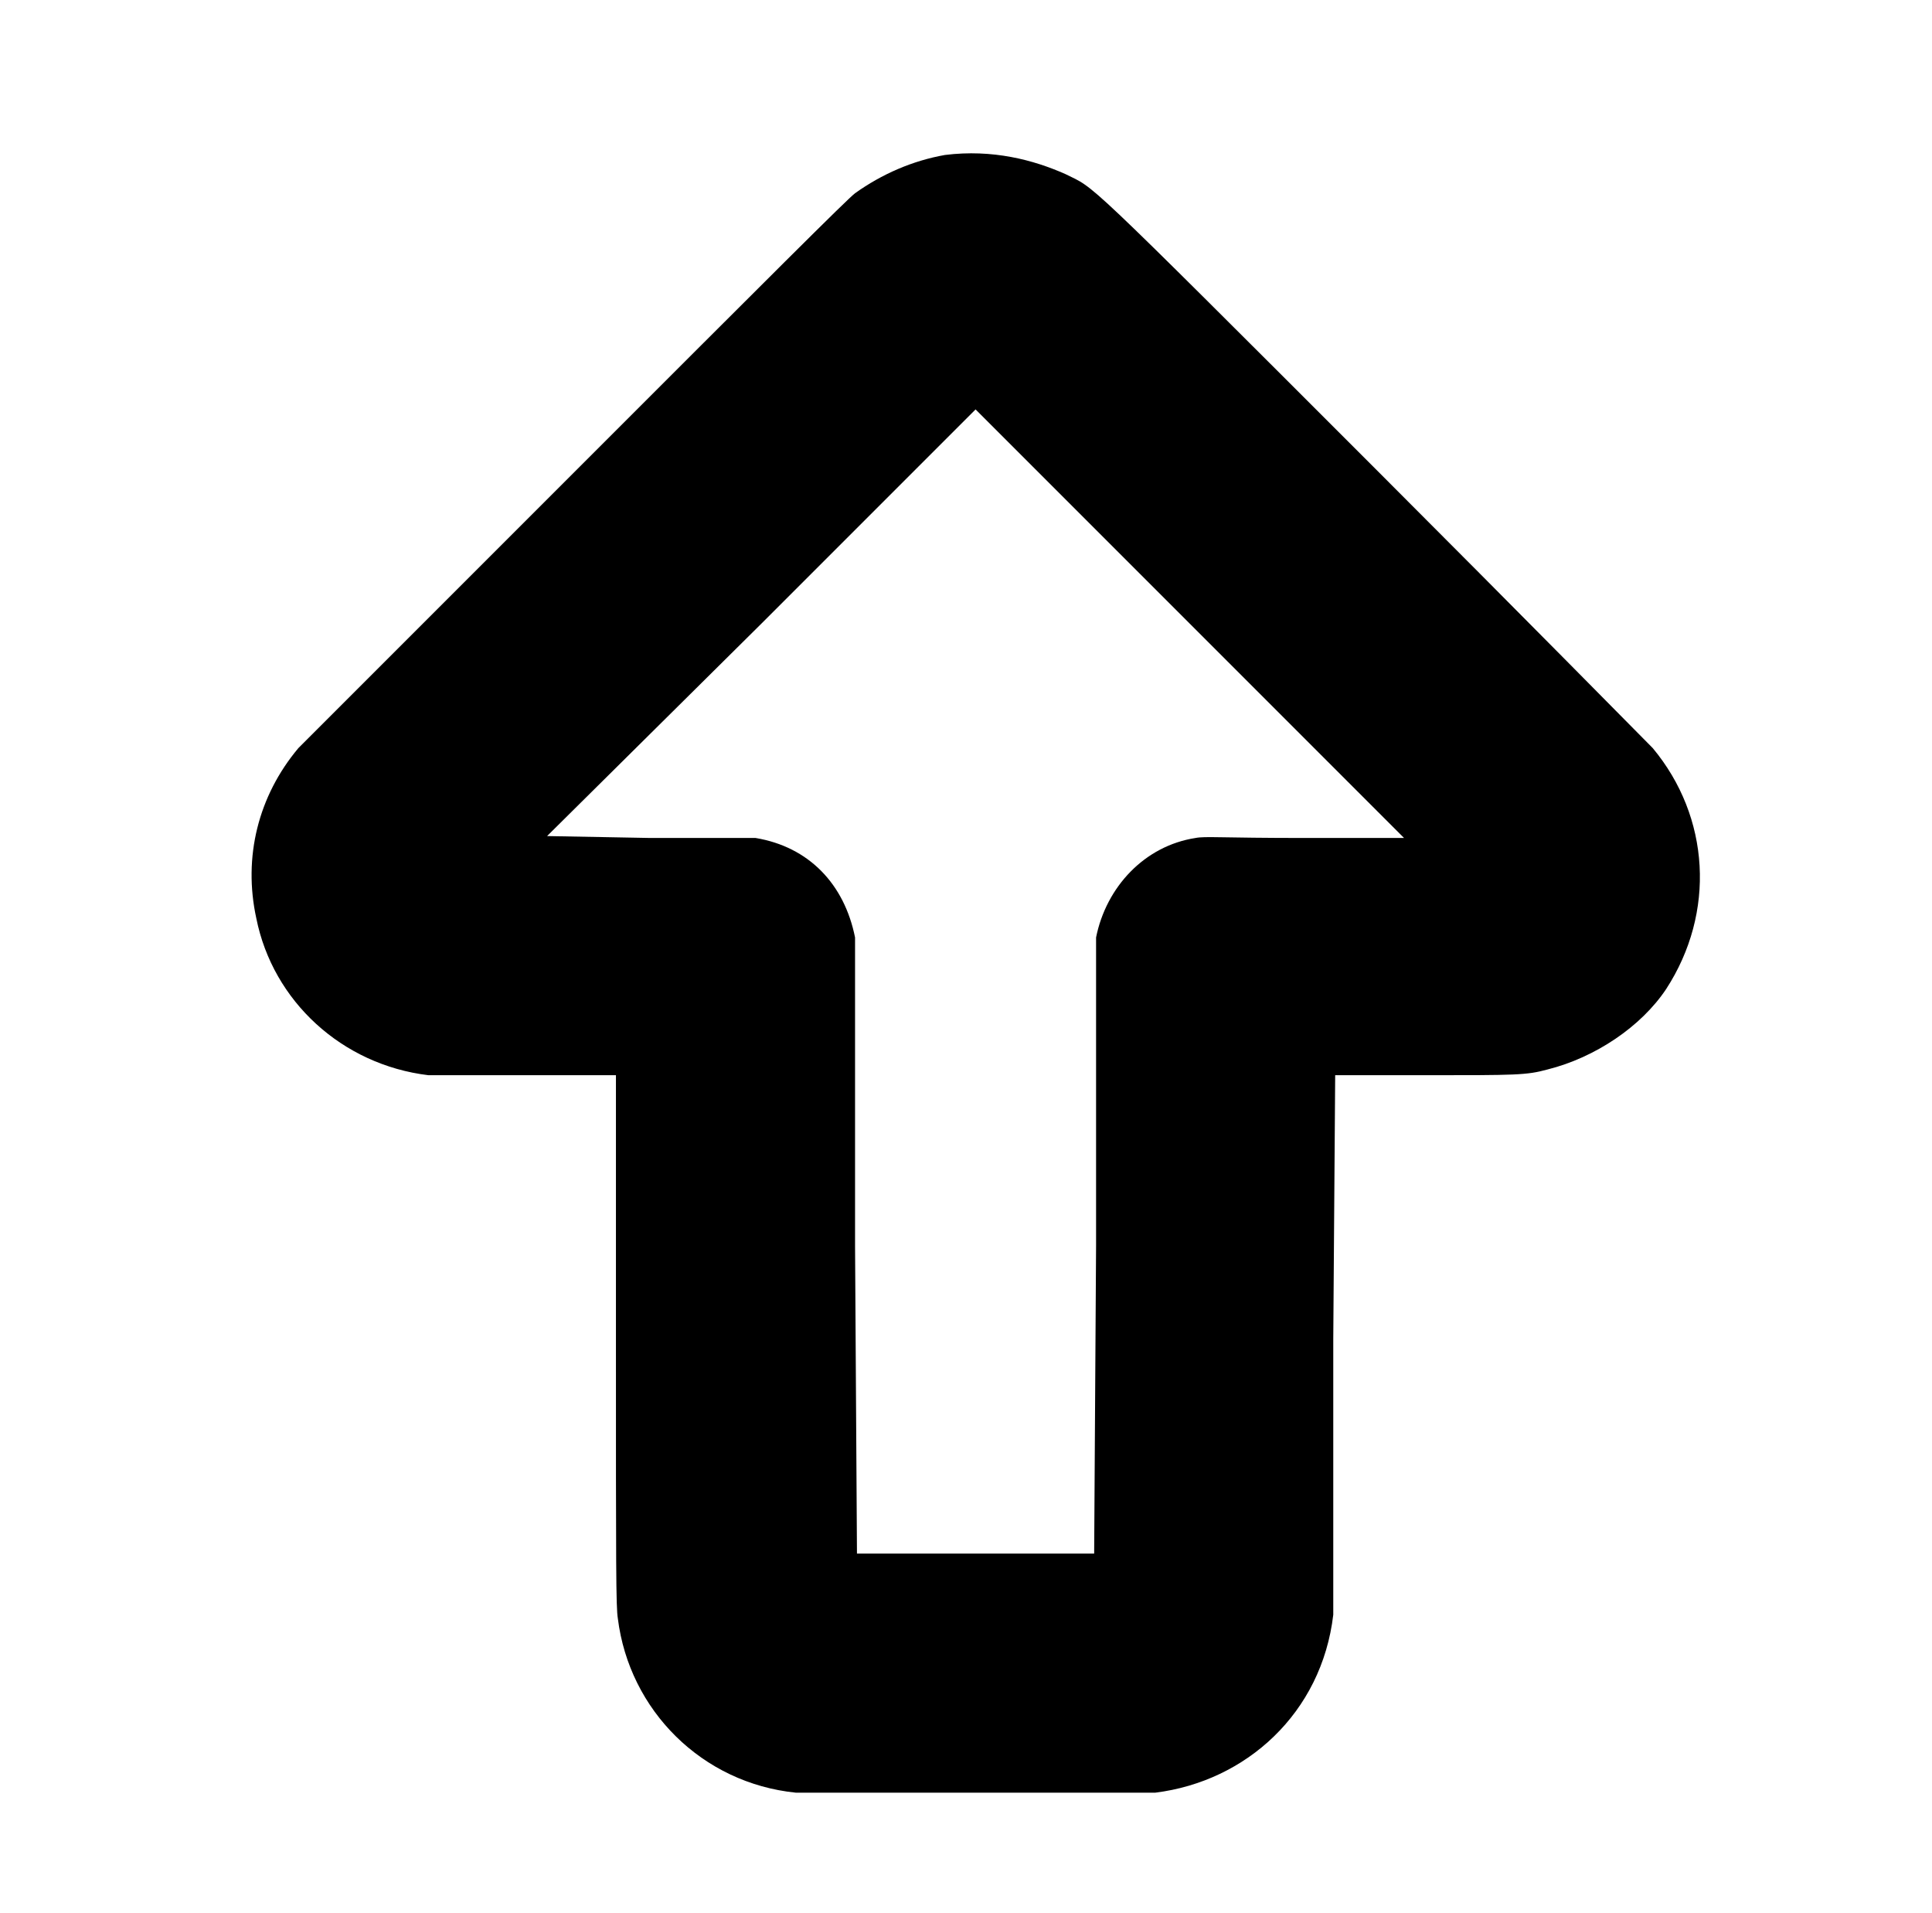<?xml version="1.0" standalone="no"?>
<!DOCTYPE svg PUBLIC "-//W3C//DTD SVG 1.1//EN" "http://www.w3.org/Graphics/SVG/1.1/DTD/svg11.dtd" >
<svg xmlns="http://www.w3.org/2000/svg" xmlns:xlink="http://www.w3.org/1999/xlink" version="1.1" viewBox="-10 0 1010 1000">
  <g transform="matrix(1 0 0 -1 0 800)">
   <path fill="currentColor"
d="M687 -44c-6.047 -51.396 -45.516 -87.064 -93 -93h-188c-49 5 -87 43 -93 91c-1 6 -1 26 -1 145v139h-98c-45.204 5.424 -81.34 38.699 -90 82c-7 32 1 64 22 89l146 146c101 101 141 141 145 144c14 10 30 17 47 20c24.961 3.12 46.404 -2.624 63 -10
c16 -8 6 2 161 -153c78 -78 143 -144 146 -147c30 -36 33 -86 7 -126c-13.089 -19.634 -37.14 -35.785 -62 -42c-11 -3 -16 -3 -65 -3h-46l-1 -138v-144zM388 474l-112 -111l54 -1h55c27.889 -4.648 46.422 -24.109 52 -52v-161l1 -161h124l1 161v161
c5.287 26.436 25.404 47.908 52 52c5 1 13 0 57 0h52l-224 224l-112 -112z" />
  </g>

</svg>
